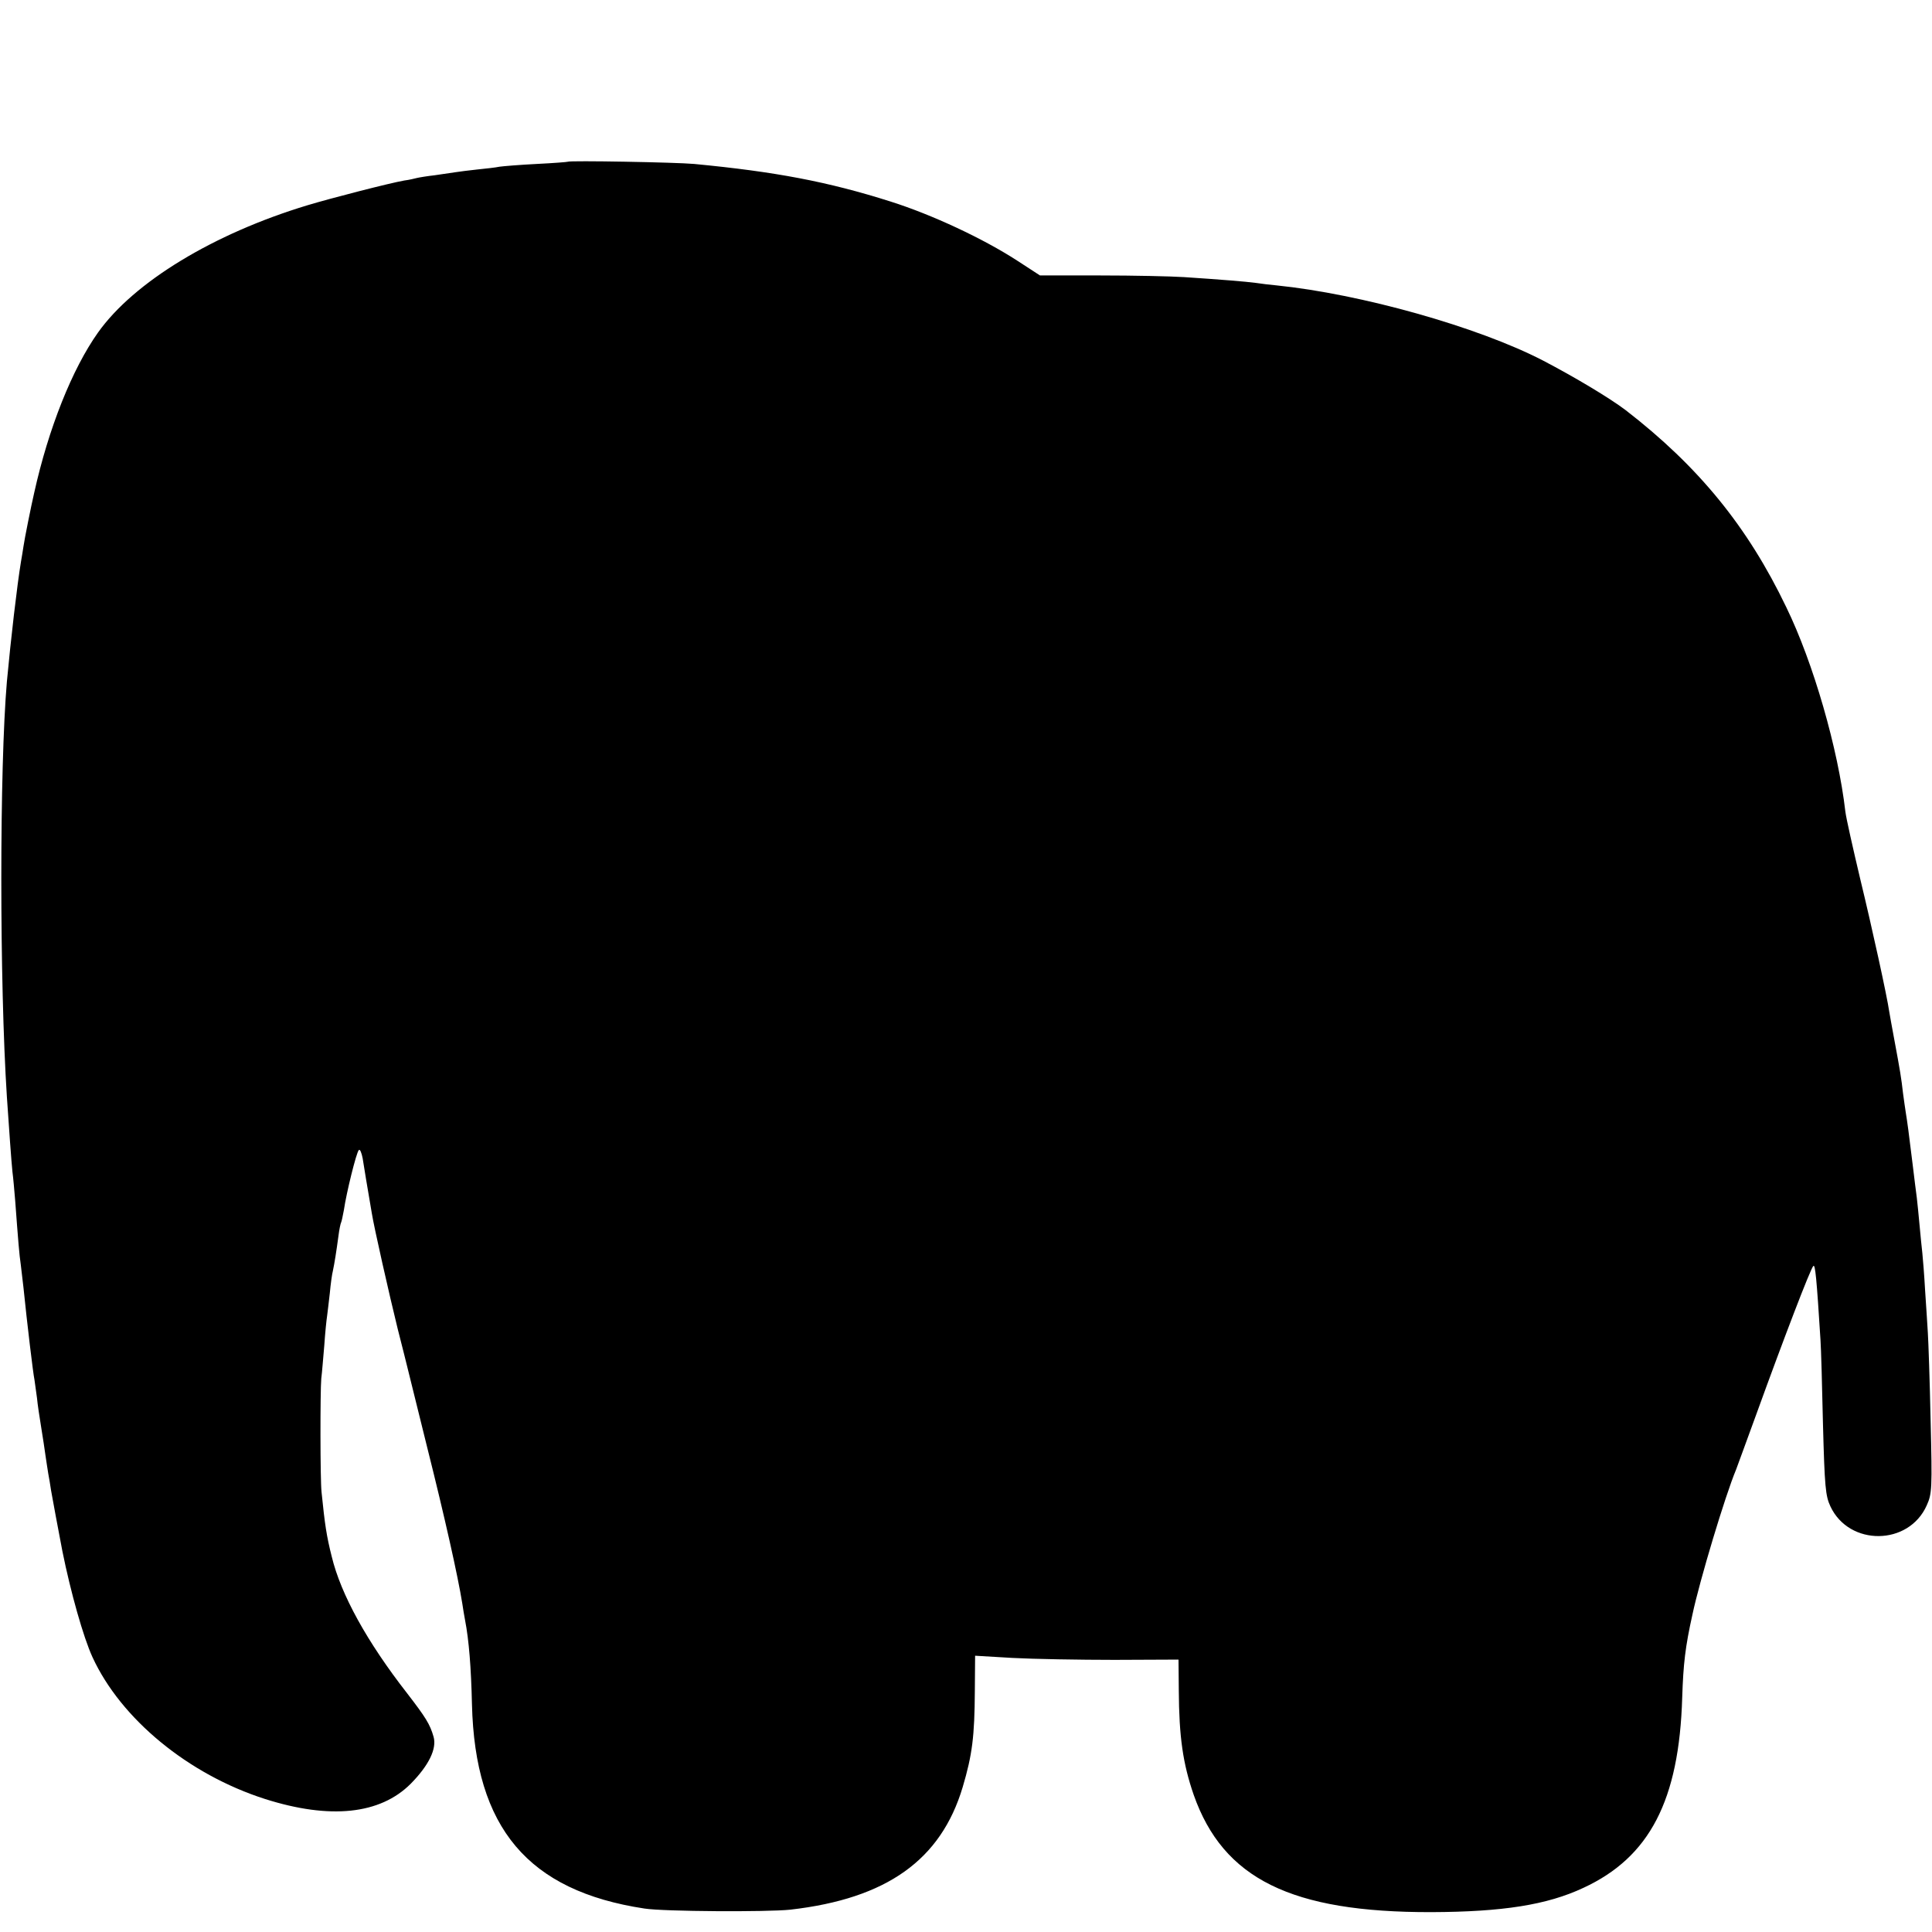 <?xml version="1.0" standalone="no"?>
<!DOCTYPE svg PUBLIC "-//W3C//DTD SVG 20010904//EN"
 "http://www.w3.org/TR/2001/REC-SVG-20010904/DTD/svg10.dtd">
<svg version="1.0" xmlns="http://www.w3.org/2000/svg"
 width="700pt" height="700pt" viewBox="0 0 700 700"
 preserveAspectRatio="xMidYMid meet">
<g transform="translate(0,700) scale(0.1,-0.1)"
fill="#000000" stroke="none">
<path d="M2057 6414 c-1 -1 -51 -5 -112 -8 -60 -3 -121 -8 -135 -10 -14 -3
-50 -7 -80 -10 -30 -3 -66 -8 -80 -10 -14 -2 -47 -7 -75 -11 -27 -3 -57 -8
-65 -10 -8 -2 -28 -7 -45 -9 -52 -9 -266 -64 -352 -90 -340 -103 -628 -278
-758 -461 -93 -131 -179 -346 -231 -580 -11 -47 -36 -172 -39 -195 -2 -14 -6
-38 -9 -55 -14 -84 -37 -283 -51 -434 -27 -314 -27 -1088 0 -1506 8 -118 16
-231 20 -270 3 -22 7 -69 10 -105 11 -148 15 -197 20 -230 2 -19 7 -57 10 -85
13 -128 35 -312 40 -335 2 -14 6 -43 9 -65 2 -22 9 -69 15 -105 6 -36 13 -83
16 -105 3 -22 8 -51 10 -65 3 -14 7 -41 10 -60 5 -30 26 -141 41 -220 30 -149
76 -312 109 -384 103 -224 347 -425 625 -514 236 -75 417 -56 528 55 66 67 95
127 83 170 -13 46 -29 71 -96 158 -145 186 -240 358 -273 495 -19 75 -25 116
-37 234 -5 46 -5 365 -1 411 3 22 7 77 11 121 3 45 8 93 10 105 2 13 6 51 10
84 3 33 8 69 11 80 6 28 13 73 20 125 3 25 8 48 10 51 2 4 6 24 10 45 9 62 45
208 54 217 4 5 10 -9 14 -30 10 -64 16 -97 22 -133 3 -19 8 -48 11 -65 8 -51
63 -294 94 -420 17 -66 32 -127 34 -135 2 -8 35 -141 73 -295 63 -251 111
-465 127 -565 3 -19 7 -46 10 -60 14 -72 22 -172 25 -305 11 -448 203 -676
625 -740 70 -11 447 -13 529 -4 349 40 545 180 624 444 35 118 43 184 44 348
l1 128 136 -8 c75 -4 241 -7 369 -7 l232 1 1 -111 c1 -170 15 -266 54 -379
107 -304 353 -426 861 -425 258 1 419 26 551 88 240 111 347 317 358 690 4
122 11 183 37 300 26 123 119 432 158 525 4 11 38 103 75 205 97 268 195 524
205 533 7 8 12 -45 26 -268 2 -27 6 -165 9 -305 6 -226 9 -260 27 -298 68
-145 284 -143 349 4 19 42 20 60 14 307 -3 144 -8 287 -10 317 -2 30 -6 100
-10 155 -3 55 -8 116 -10 135 -2 19 -7 64 -10 100 -3 36 -8 81 -10 100 -3 19
-9 73 -15 120 -14 116 -20 159 -25 189 -2 14 -7 46 -10 70 -6 54 -11 84 -31
191 -9 47 -17 94 -19 105 -8 56 -62 303 -105 480 -26 110 -51 220 -54 245 -26
226 -116 539 -214 740 -140 292 -318 510 -582 714 -58 44 -185 120 -300 180
-236 122 -660 241 -965 272 -22 2 -56 6 -75 9 -38 5 -124 12 -260 21 -47 3
-183 6 -304 6 l-218 0 -83 54 c-122 79 -307 166 -459 214 -227 72 -418 108
-711 136 -65 6 -452 13 -458 8z"/>
</g>
</svg>
